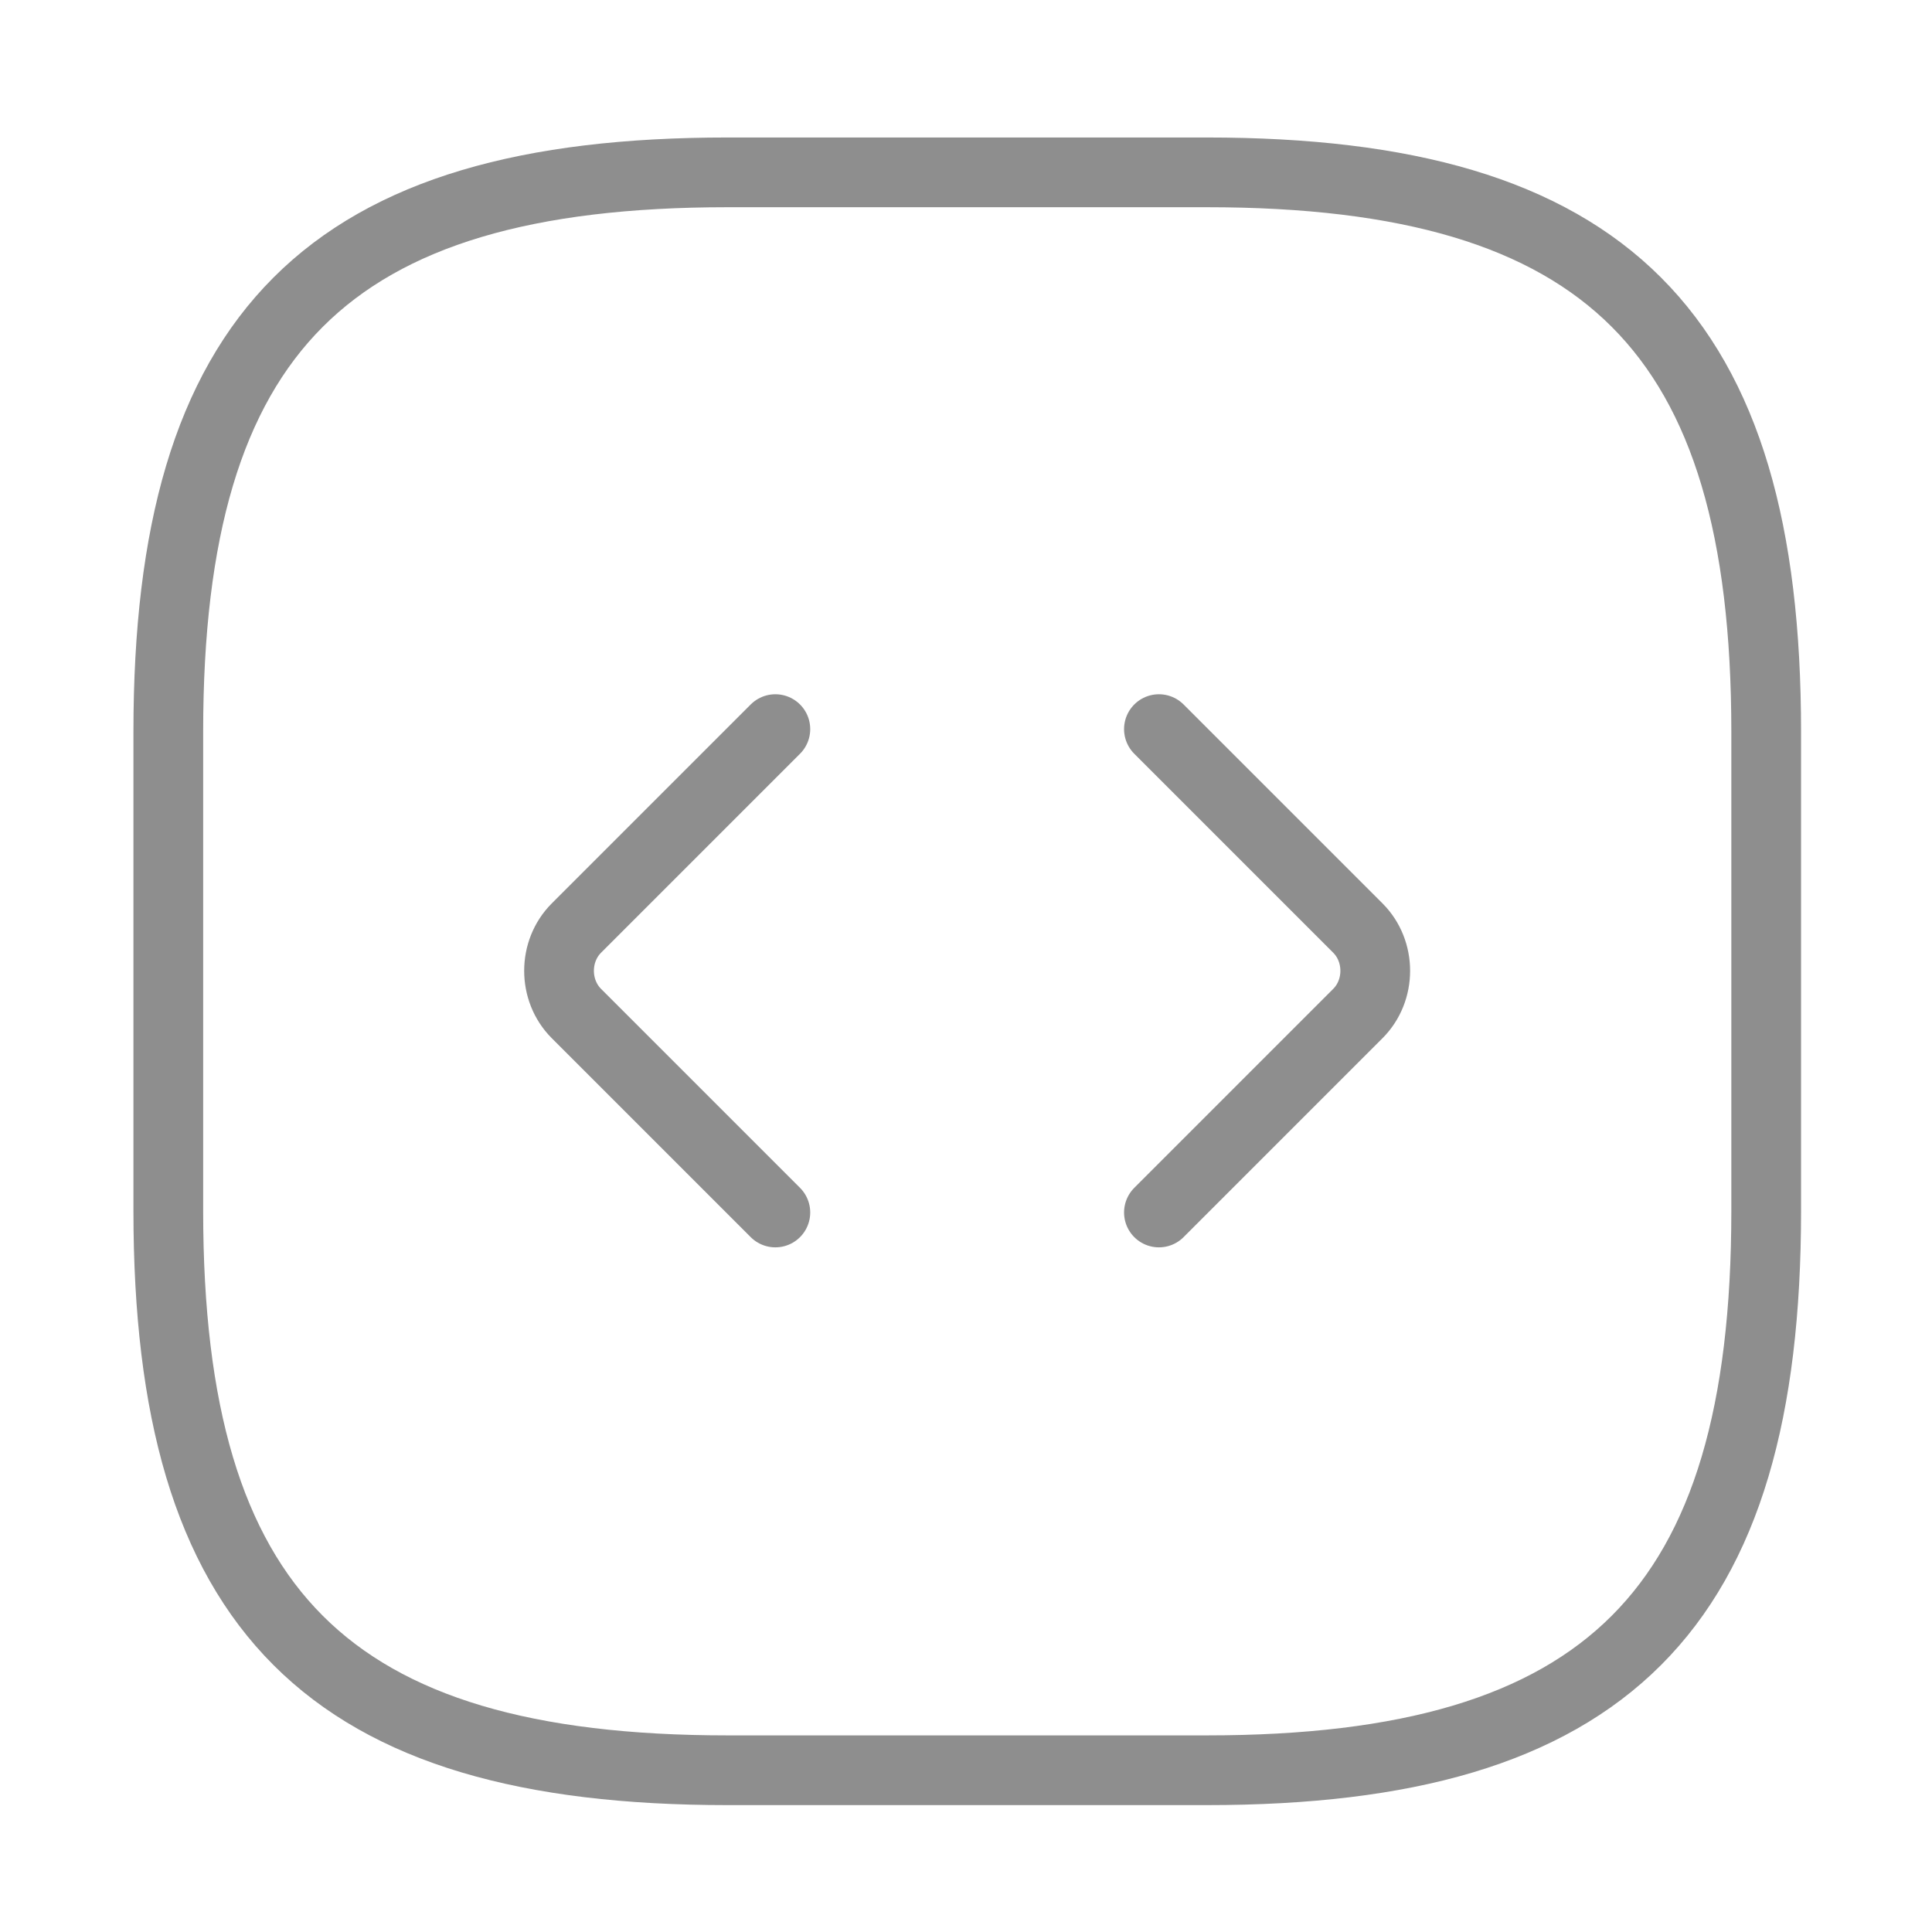 <svg width="133" height="133" viewBox="0 0 133 133" fill="none" xmlns="http://www.w3.org/2000/svg">
<path d="M50.086 121.865H83.086C110.586 121.865 121.586 110.865 121.586 83.365V50.365C121.586 22.865 110.586 11.865 83.086 11.865H50.086C22.586 11.865 11.586 22.865 11.586 50.365V83.365C11.586 110.865 22.586 121.865 50.086 121.865Z" stroke="#8E8E8E" stroke-width="4.8" stroke-linecap="round" stroke-linejoin="round"/>
<path d="M53.376 50.193L39.681 63.888C38.086 65.483 38.086 68.178 39.681 69.773L53.376 83.468" stroke="#8E8E8E" stroke-width="4.8" stroke-miterlimit="10" stroke-linecap="round" stroke-linejoin="round"/>
<path d="M79.781 50.193L93.476 63.888C95.071 65.483 95.071 68.178 93.476 69.773L79.781 83.468" stroke="#8E8E8E" stroke-width="4.8" stroke-miterlimit="10" stroke-linecap="round" stroke-linejoin="round"/>
</svg>
